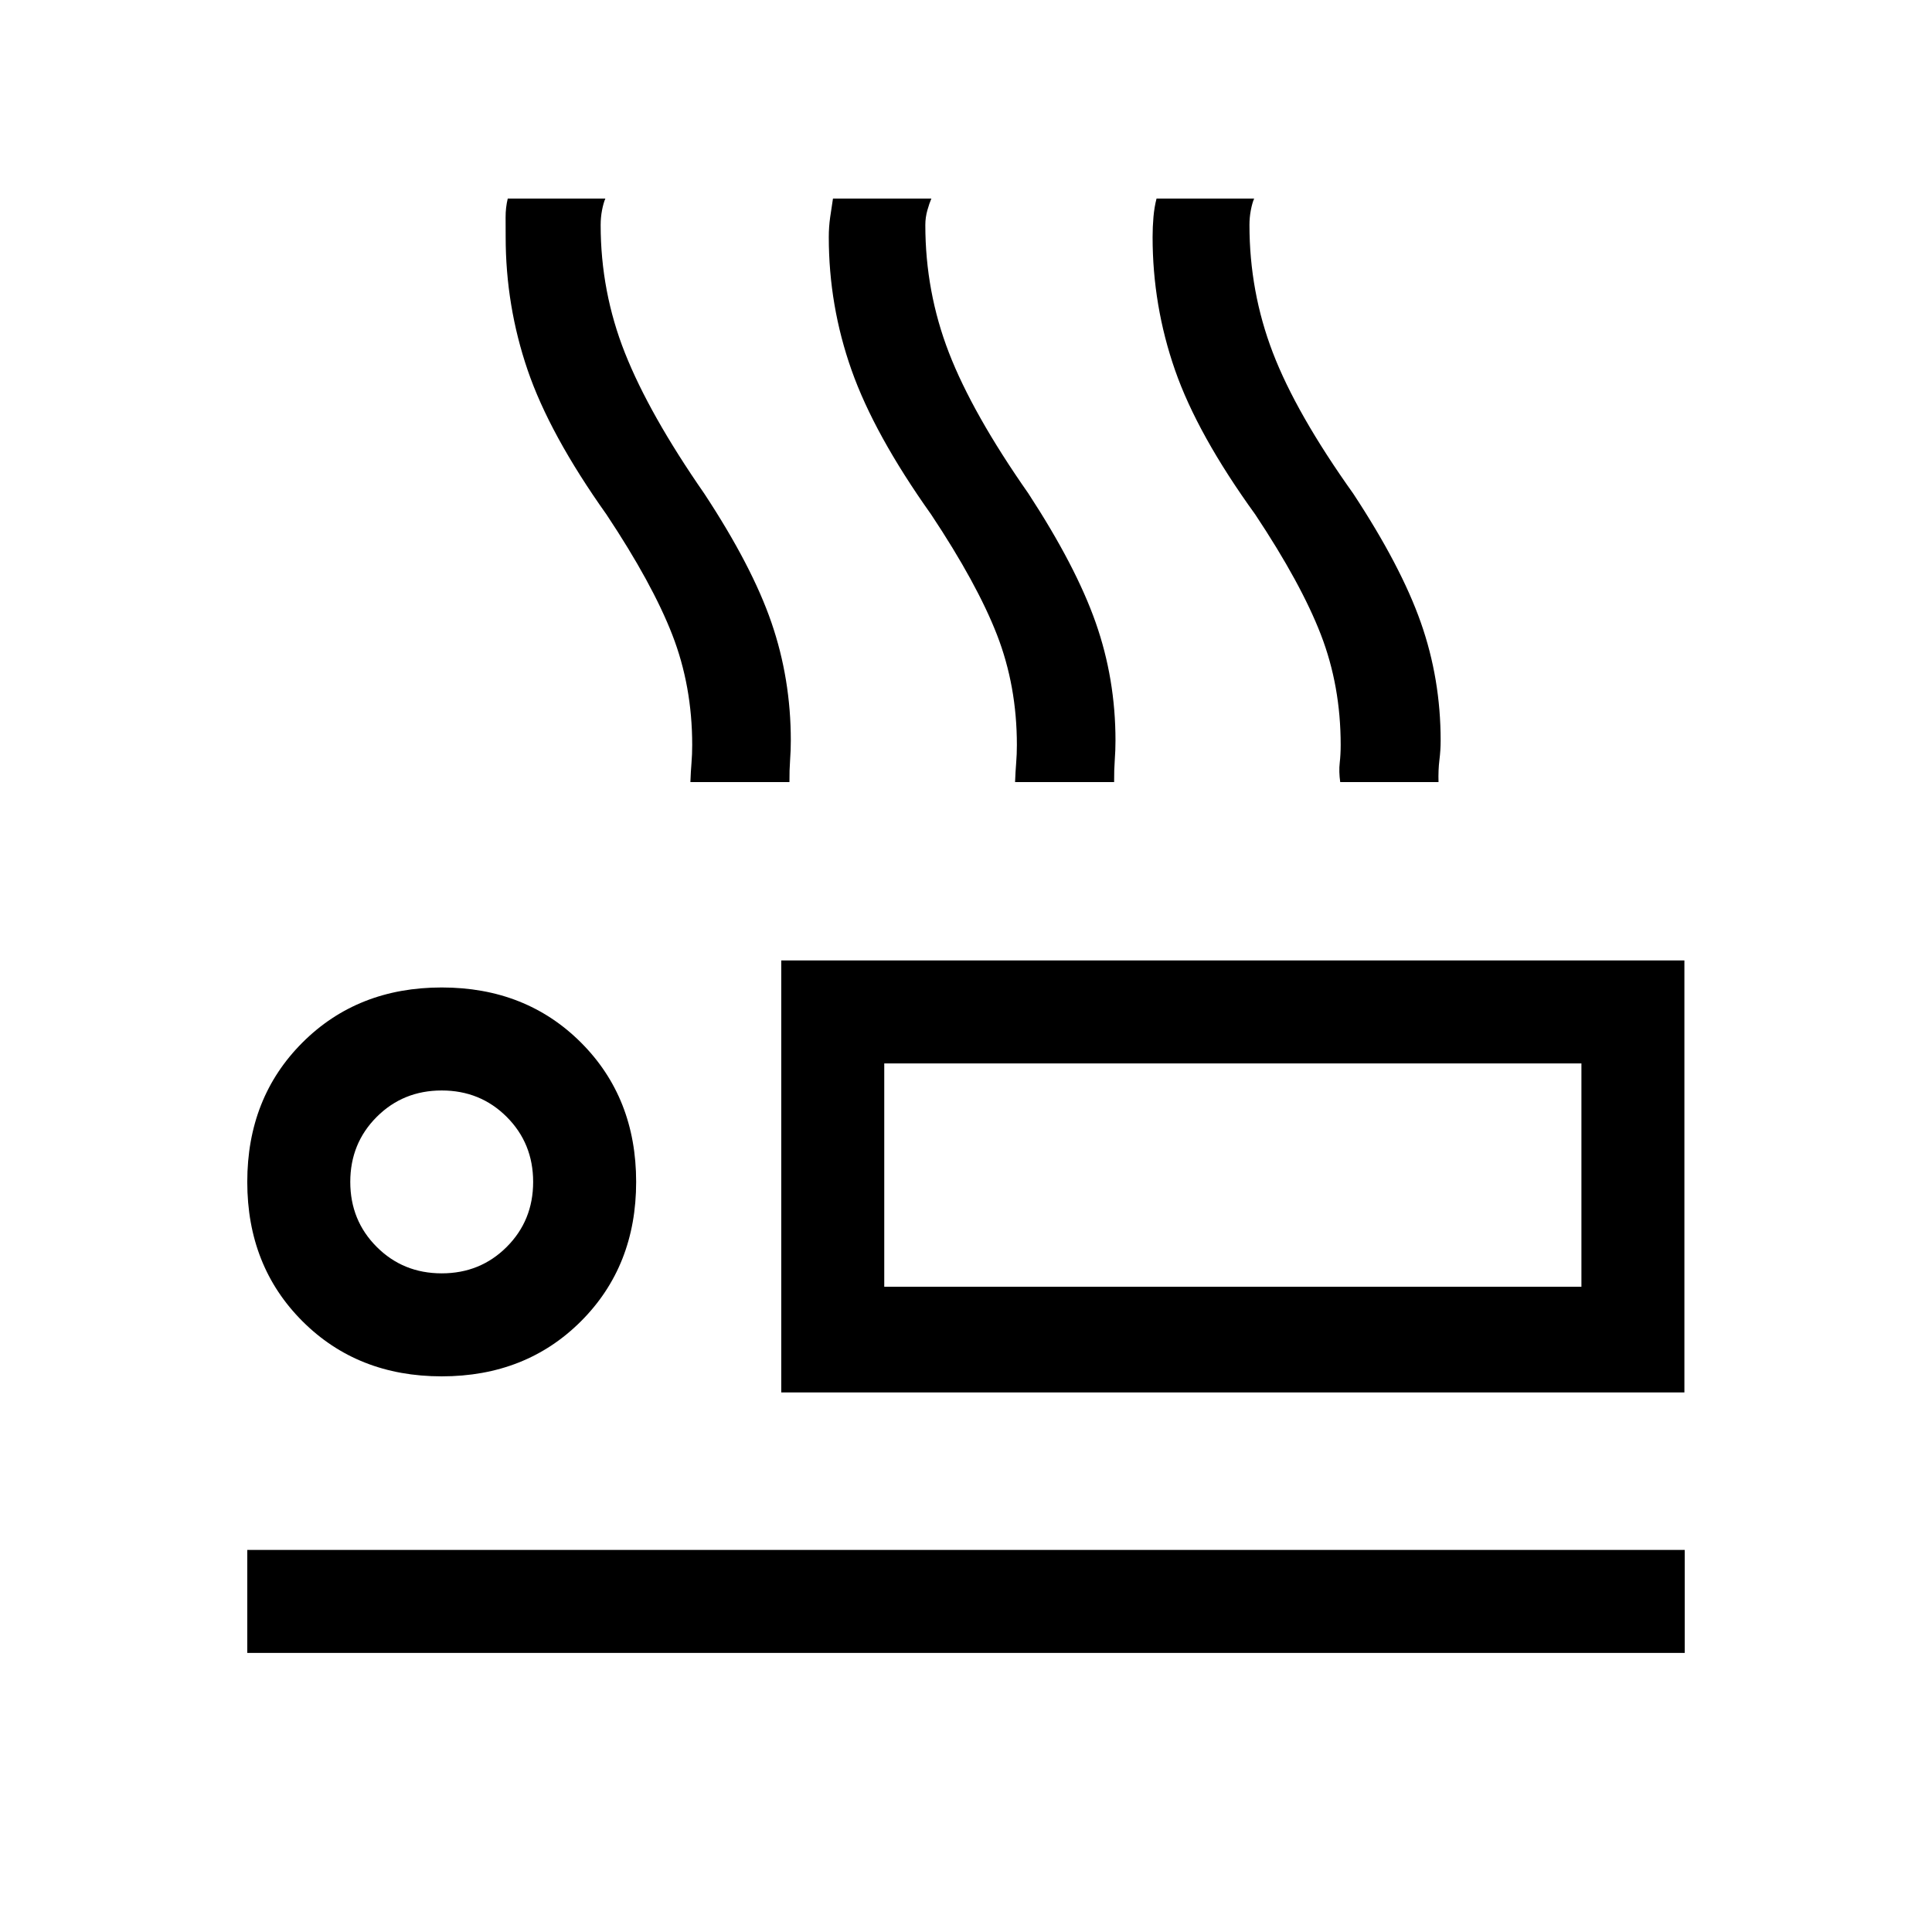 <svg xmlns="http://www.w3.org/2000/svg" height="40" viewBox="0 -960 960 960" width="40"><path d="M343.05-571.38q.19-5.31.55-9.54.35-4.24.35-8.93 0-29.29-9.89-54.72-9.88-25.43-32.69-59.76-28.29-39.82-39.2-71.8-10.91-31.97-10.91-66.1 0-4.98-.03-9.81-.02-4.83 1.07-9.29h48.49q-.94 2.15-1.64 5.75-.69 3.61-.69 7.38 0 33.15 12.08 63.61t39.41 69.85q23.77 36.12 33.38 64.1 9.62 27.98 9.62 58.61 0 4.82-.36 9.73-.36 4.92-.32 10.92h-49.22Zm161.33 0q.2-5.31.55-9.54.35-4.24.35-8.93 0-29.29-9.88-54.72-9.89-25.43-32.7-59.76-28.29-39.82-39.58-71.8-11.3-31.97-11.3-66.1 0-4.98.69-9.85.7-4.87 1.39-9.25h48.89q-.94 2.15-1.97 5.75-1.03 3.61-1.03 7.38 0 33.15 11.72 63.44t39.52 70.02q23.57 36.12 33.41 64.1 9.84 27.98 9.84 58.61 0 4.82-.36 9.73-.36 4.92-.32 10.92h-49.22Zm161.57 0q-.74-5.31-.25-9.54.48-4.24.48-8.93 0-29.29-9.81-54.72t-32.62-59.76q-28.73-39.74-39.88-71.76-11.15-32.01-11.15-66.14 0-4.98.43-9.97.44-5 1.53-9.13h48.5q-.95 2.15-1.64 5.75-.69 3.61-.69 7.38 0 33.15 11.62 63.44 11.63 30.29 39.94 70.02 23.77 36.12 33.6 64.1 9.84 27.98 9.84 58.61 0 4.82-.62 9.73-.61 4.92-.44 10.92h-48.84ZM388.2-268.1v-214.67h448.77v214.67H388.2Zm51.18-163.49v110.98-110.98ZM122.87-138.67v-51.18h714.26v51.18H122.87Zm96.62-137.43q-41.82 0-69.22-27.4t-27.4-69.22q0-41.82 27.4-69.22 27.4-27.39 69.22-27.39t69.22 27.39q27.39 27.4 27.39 69.22t-27.39 69.22q-27.4 27.4-69.22 27.4Zm0-51.18q19.16 0 32.3-13.14 13.13-13.13 13.13-32.3 0-19.16-13.13-32.3-13.14-13.13-32.3-13.13-19.17 0-32.3 13.13-13.14 13.14-13.14 32.3 0 19.17 13.14 32.3 13.13 13.14 32.3 13.14Zm219.89 6.67H785.8v-110.98H439.38v110.98Zm-219.89-52.11Z"/></svg>